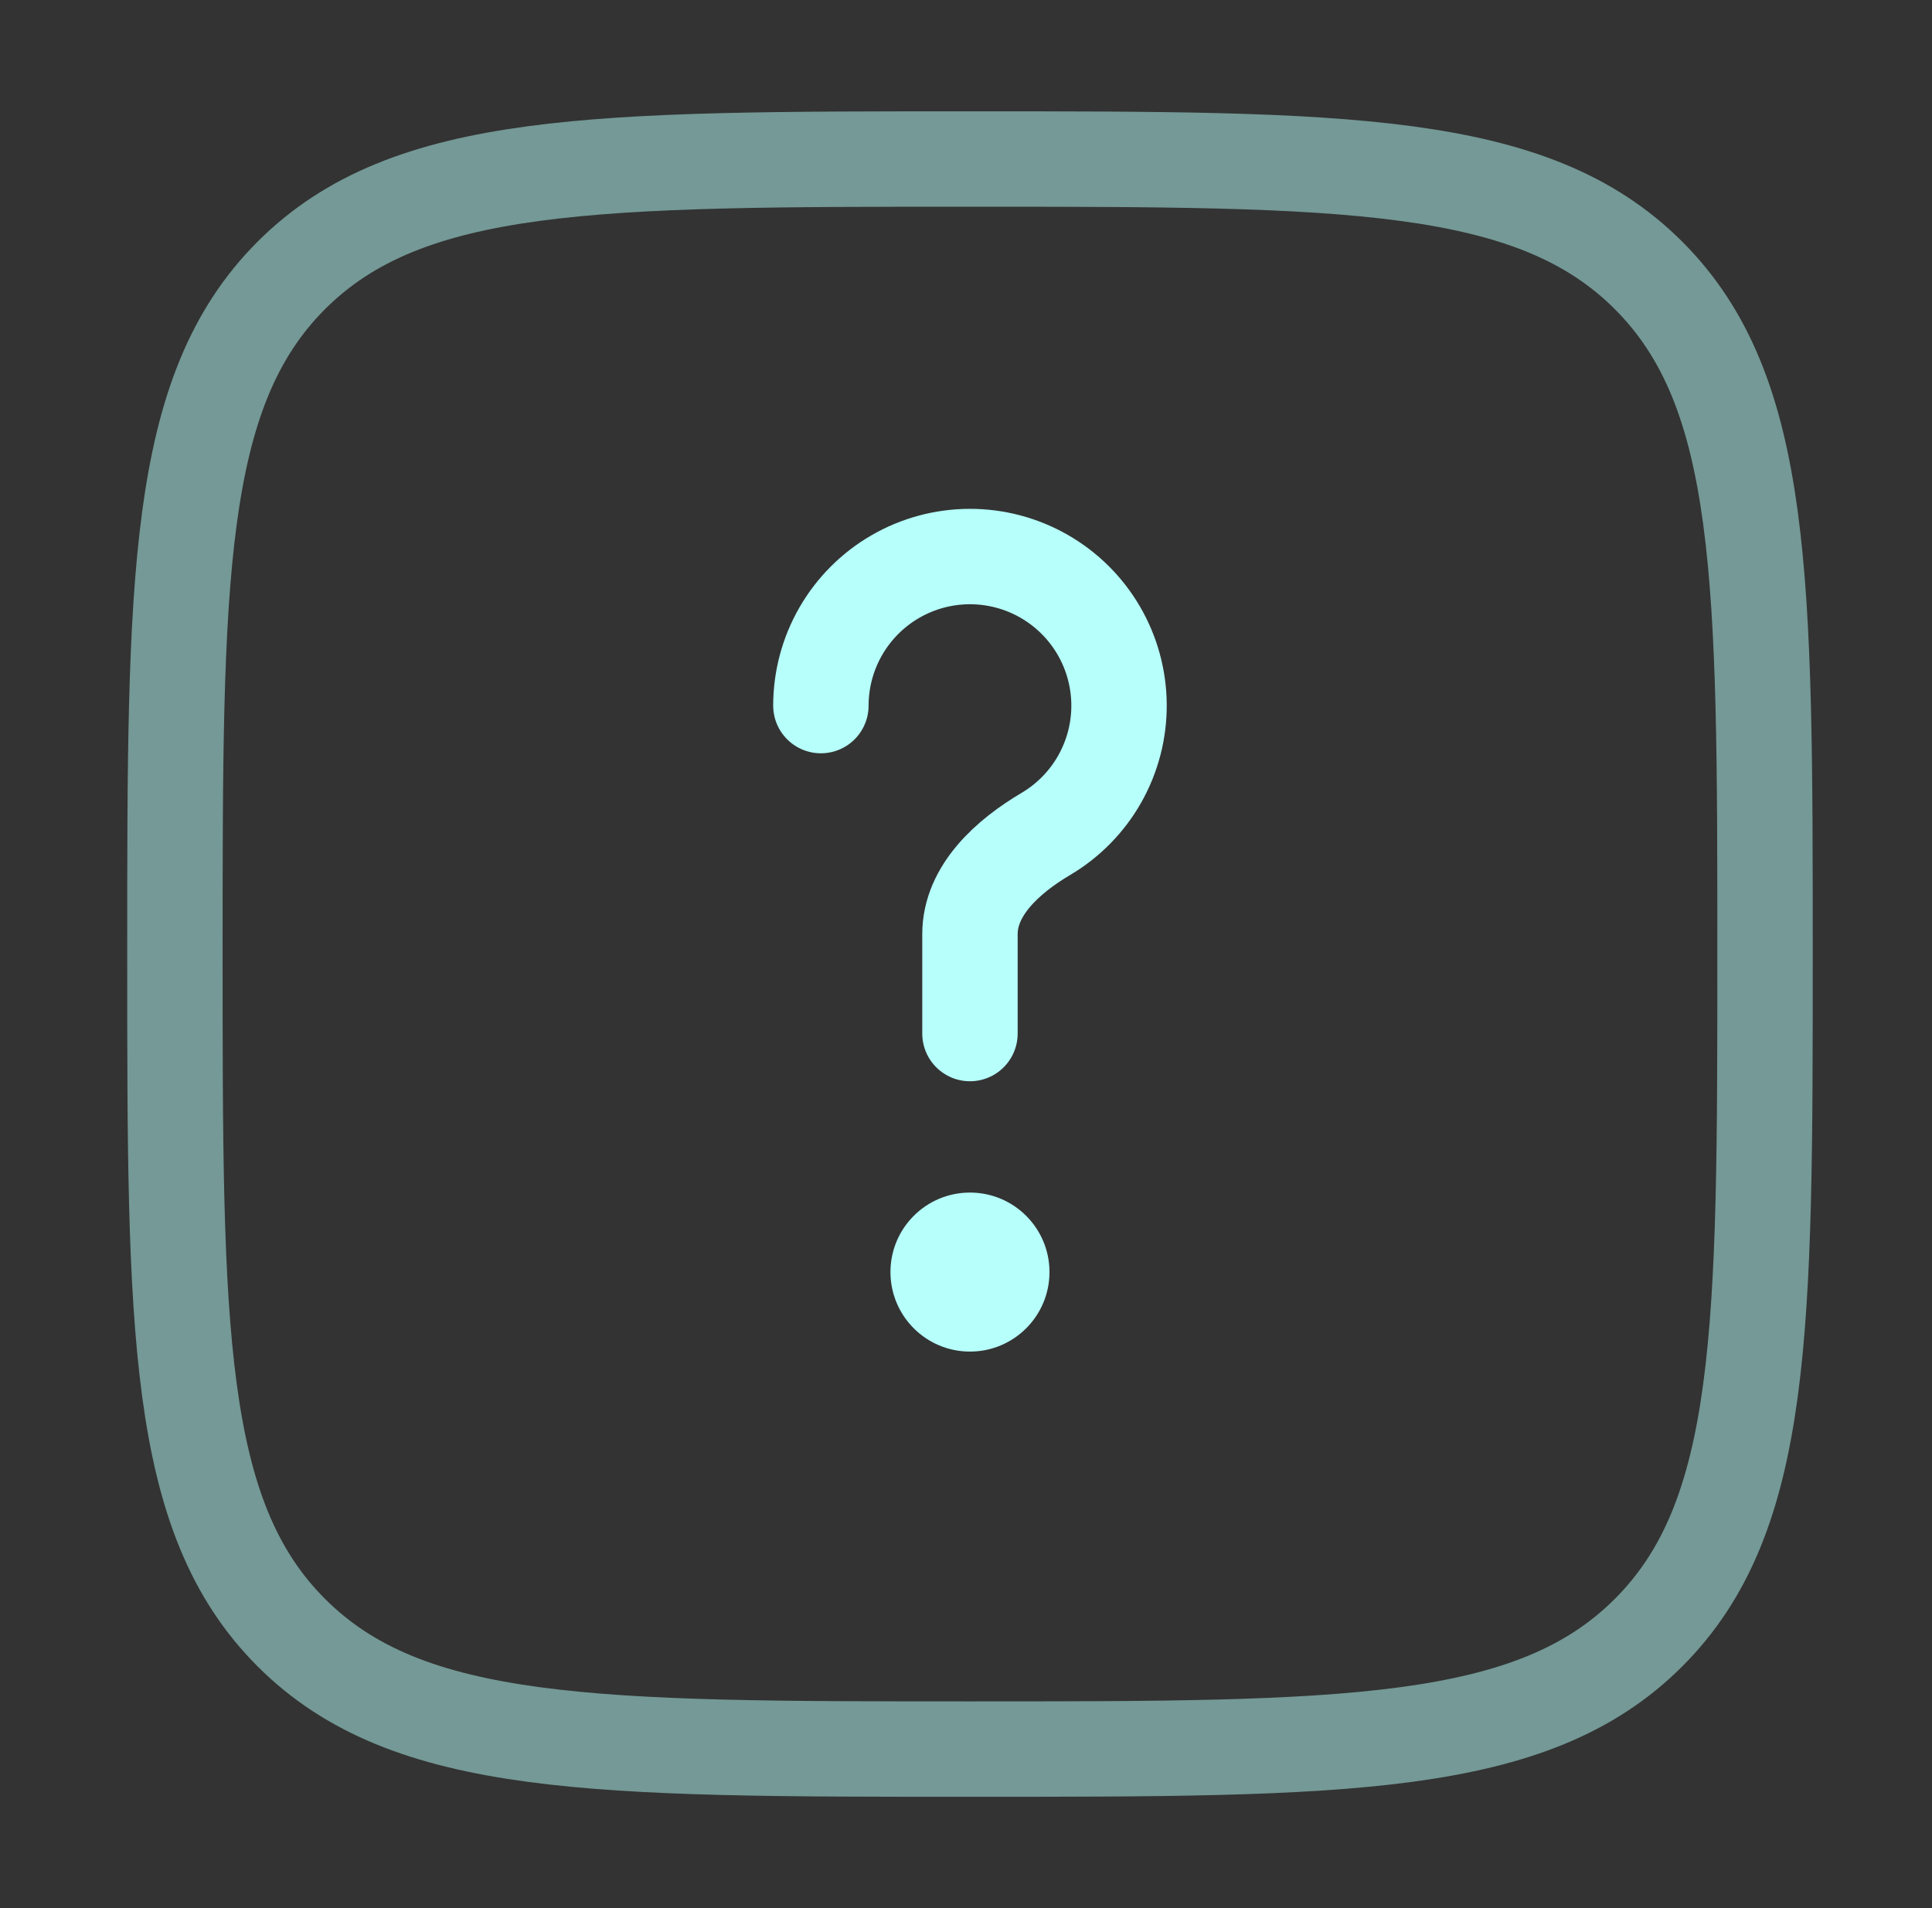 <svg width="81" height="80" viewBox="0 0 81 80" fill="none" xmlns="http://www.w3.org/2000/svg">
<rect x="0" y="0" width="81" height="80" fill="#333333" stroke="none"/>
<path opacity="0.5" d="M7.333 40C7.333 24.287 7.333 16.43 12.213 11.547C17.1 6.667 24.953 6.667 40.666 6.667C56.38 6.667 64.236 6.667 69.116 11.547C74 16.433 74 24.287 74 40C74 55.713 74 63.57 69.116 68.45C64.24 73.333 56.38 73.333 40.666 73.333C24.953 73.333 17.096 73.333 12.213 68.45C7.333 63.573 7.333 55.713 7.333 40Z" stroke="#B6FFFA" stroke-width="4"/>
<path d="M34.416 29.583C34.417 28.489 34.704 27.413 35.251 26.465C35.797 25.517 36.583 24.728 37.529 24.179C38.476 23.629 39.55 23.338 40.645 23.334C41.739 23.33 42.816 23.614 43.766 24.157C44.716 24.7 45.508 25.483 46.06 26.427C46.613 27.372 46.908 28.445 46.916 29.54C46.924 30.634 46.644 31.711 46.105 32.664C45.566 33.616 44.786 34.41 43.843 34.967C42.26 35.903 40.666 37.327 40.666 39.167V43.333" stroke="#B6FFFA" stroke-width="4" stroke-linecap="round"/>
<path d="M40.666 56.667C42.507 56.667 44 55.174 44 53.333C44 51.492 42.507 50 40.666 50C38.825 50 37.333 51.492 37.333 53.333C37.333 55.174 38.825 56.667 40.666 56.667Z" fill="#B6FFFA"/>
</svg>
